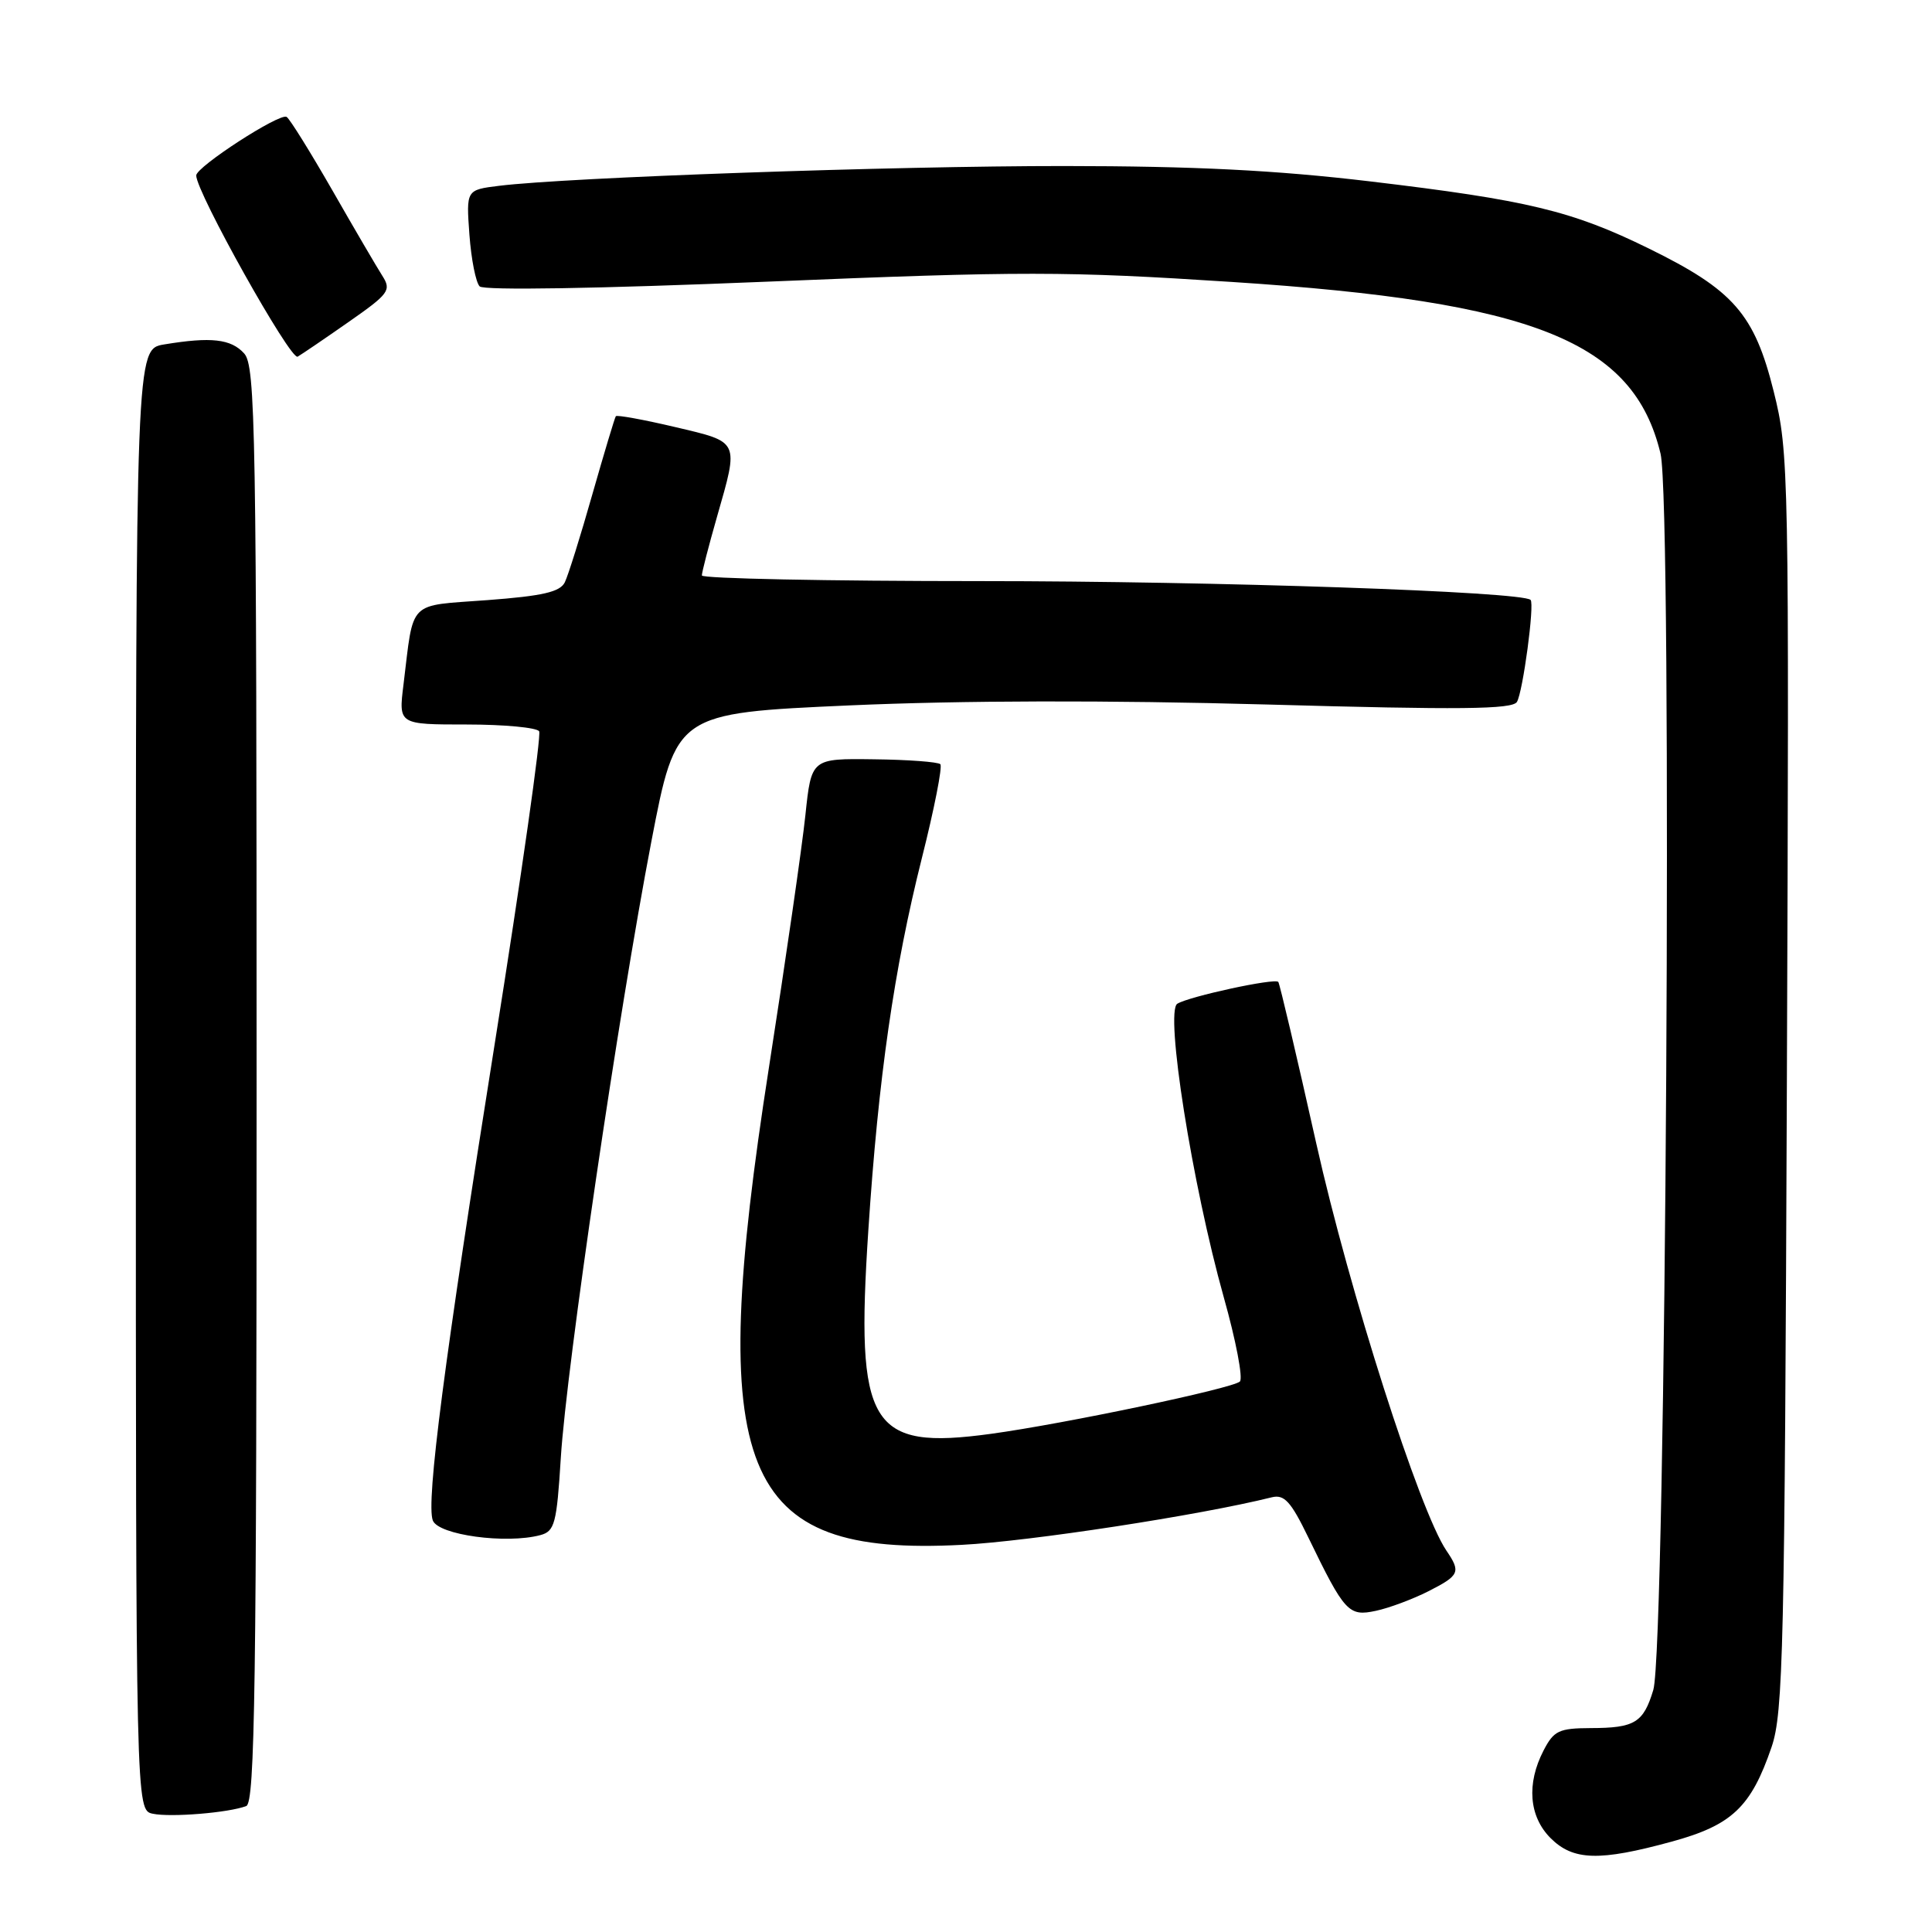 <?xml version="1.0" encoding="UTF-8" standalone="no"?>
<!DOCTYPE svg PUBLIC "-//W3C//DTD SVG 1.1//EN" "http://www.w3.org/Graphics/SVG/1.1/DTD/svg11.dtd" >
<svg xmlns="http://www.w3.org/2000/svg" xmlns:xlink="http://www.w3.org/1999/xlink" version="1.1" viewBox="0 0 256 256">
 <g >
 <path fill="currentColor"
d=" M 221.49 244.03 C 229.49 241.85 232.02 239.45 234.74 231.50 C 236.29 226.97 236.48 218.61 236.77 143.32 C 237.08 62.06 237.04 59.95 235.02 51.85 C 232.47 41.61 229.70 38.44 218.50 32.94 C 208.30 27.93 202.44 26.52 181.50 24.03 C 169.02 22.55 158.25 22.01 141.00 22.00 C 118.41 21.99 75.21 23.50 66.14 24.62 C 61.77 25.16 61.77 25.16 62.20 31.09 C 62.44 34.36 63.05 37.44 63.56 37.95 C 64.13 38.50 79.19 38.25 101.73 37.32 C 135.49 35.92 141.23 35.93 163.23 37.36 C 203.31 39.97 216.46 45.23 220.03 60.11 C 221.64 66.82 220.75 218.37 219.07 223.93 C 217.76 228.27 216.61 228.97 210.78 228.98 C 206.56 229.00 205.89 229.32 204.53 231.95 C 202.25 236.35 202.60 240.69 205.45 243.55 C 208.45 246.55 211.91 246.65 221.49 244.03 Z  M 32.63 239.31 C 33.78 238.87 34.00 223.36 34.00 143.72 C 34.00 56.67 33.86 48.50 32.35 46.83 C 30.61 44.91 27.97 44.61 21.75 45.64 C 18.00 46.26 18.00 46.26 18.00 143.06 C 18.00 239.86 18.00 239.86 20.25 240.33 C 22.64 240.83 30.32 240.20 32.63 239.31 Z  M 189.25 210.86 C 193.40 208.75 193.60 208.32 191.66 205.47 C 188.09 200.21 178.80 171.14 174.41 151.50 C 171.83 139.95 169.56 130.32 169.38 130.11 C 168.93 129.57 157.58 132.03 156.00 133.00 C 154.34 134.03 157.97 156.96 162.16 171.91 C 163.77 177.63 164.73 182.65 164.29 183.06 C 163.31 183.98 141.04 188.66 131.31 189.99 C 115.24 192.19 113.34 189.04 115.06 163.00 C 116.39 142.77 118.47 128.35 122.15 113.71 C 123.80 107.17 124.90 101.57 124.60 101.26 C 124.29 100.96 120.33 100.66 115.78 100.61 C 107.51 100.50 107.51 100.50 106.72 108.00 C 106.29 112.12 104.11 127.20 101.88 141.50 C 93.49 195.32 97.90 206.24 127.44 204.70 C 136.43 204.24 158.97 200.78 168.52 198.40 C 170.17 197.99 171.05 198.95 173.35 203.70 C 178.18 213.66 178.70 214.22 182.32 213.44 C 184.07 213.07 187.19 211.90 189.25 210.86 Z  M 71.60 203.41 C 73.50 202.90 73.77 201.90 74.31 193.17 C 75.06 181.12 81.96 134.16 86.31 111.50 C 89.58 94.50 89.58 94.50 112.54 93.47 C 127.43 92.81 146.87 92.77 167.86 93.35 C 193.47 94.07 200.38 94.00 201.00 93.01 C 201.79 91.71 203.36 80.02 202.81 79.49 C 201.68 78.39 161.02 77.00 129.97 77.00 C 109.63 77.00 93.00 76.66 93.00 76.25 C 93.00 75.83 93.90 72.35 95.00 68.50 C 97.92 58.29 98.07 58.62 89.43 56.58 C 85.27 55.60 81.75 54.96 81.60 55.15 C 81.46 55.34 80.06 60.00 78.49 65.50 C 76.93 71.00 75.29 76.24 74.84 77.16 C 74.21 78.44 71.90 78.97 64.57 79.52 C 53.90 80.32 54.86 79.35 53.46 90.75 C 52.81 96.00 52.81 96.00 61.85 96.00 C 66.82 96.00 71.13 96.41 71.44 96.90 C 71.75 97.40 69.10 116.01 65.56 138.26 C 58.89 180.14 56.43 199.07 57.35 201.47 C 58.09 203.40 67.08 204.62 71.60 203.41 Z  M 46.24 42.63 C 51.54 38.93 51.88 38.46 50.67 36.56 C 49.95 35.43 46.96 30.33 44.04 25.22 C 41.11 20.12 38.39 15.74 37.98 15.49 C 37.07 14.93 26.00 22.10 26.00 23.25 C 26.00 25.46 38.51 47.81 39.44 47.26 C 40.02 46.92 43.08 44.84 46.24 42.63 Z "/>
</g>
</svg>